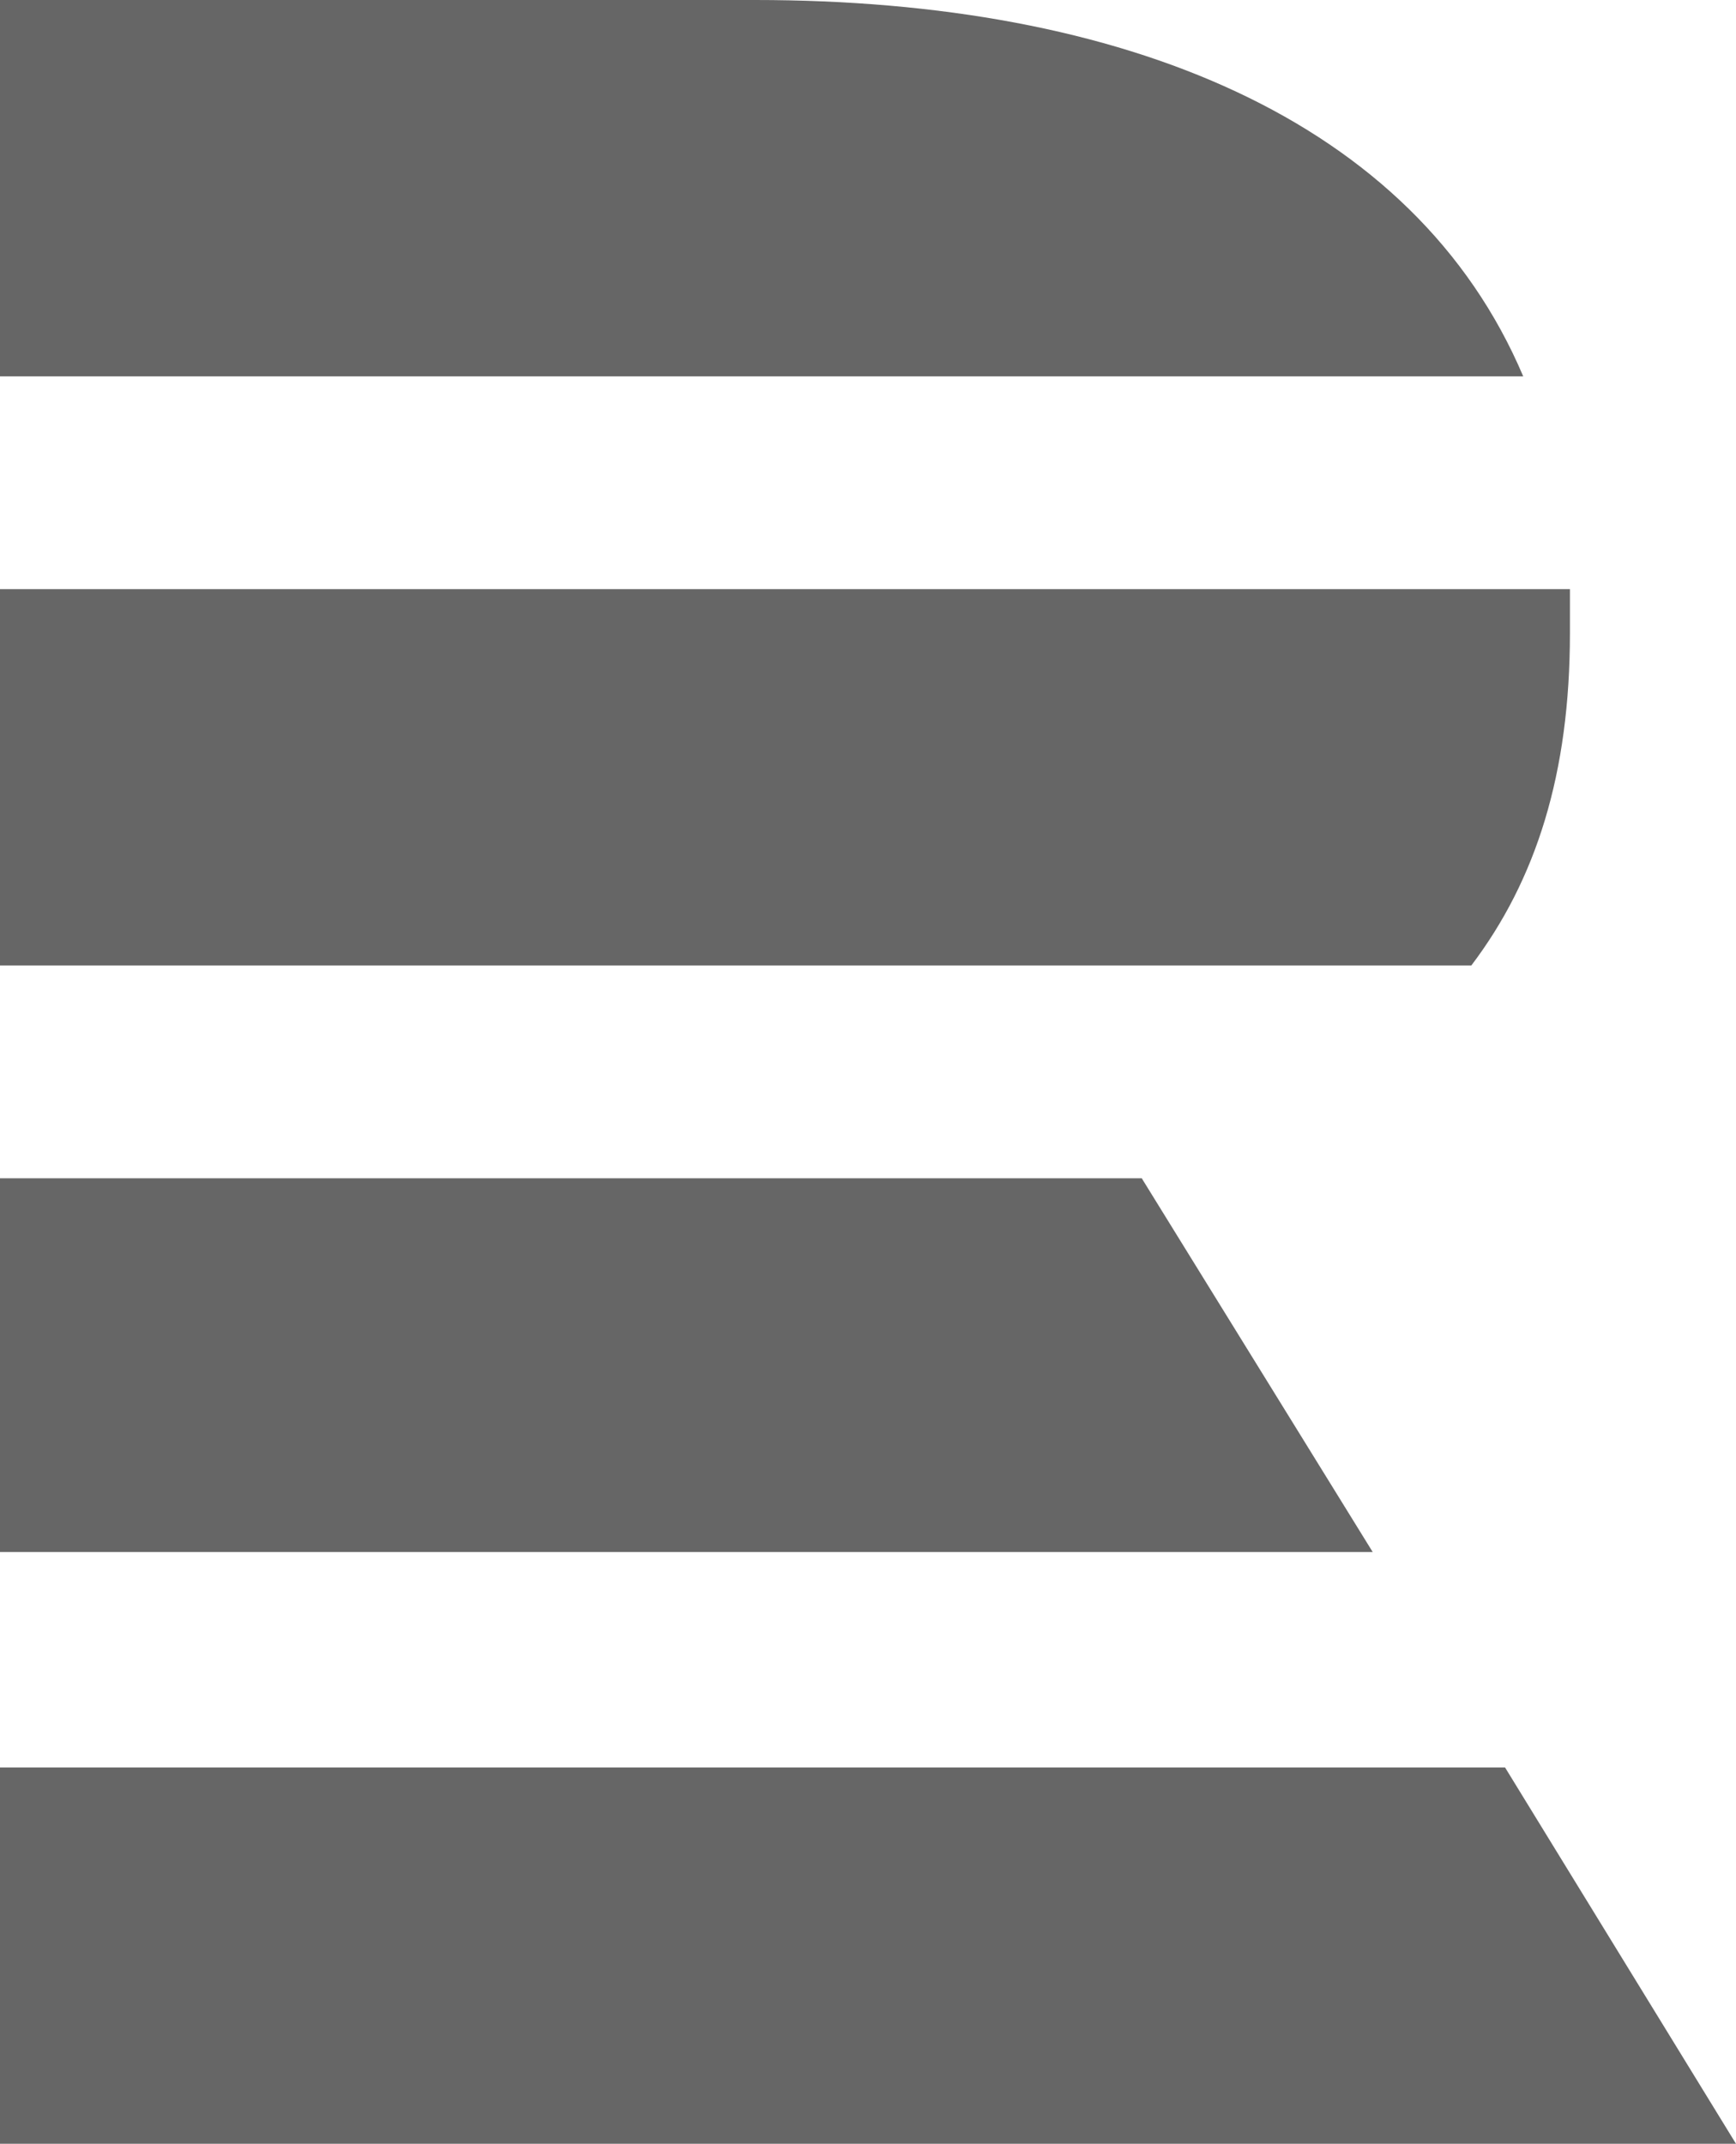 <svg xmlns="http://www.w3.org/2000/svg" viewBox="0 0 66.9 82.6">
  <path fill="#666" d="M29.1,0H0v14.5h58.7C54.5,4.6,43.3,0,29.1,0 M56.7,37.2H0V22.7h60.5c0,0.6,0,1.1,0,1.7
	C60.5,29.8,59.2,33.9,56.7,37.2 M0,45.4v14.4h52.9L44,45.4H0z M0,68.1h58l8.9,14.5H0C0,82.6,0,68.1,0,68.1z" />
</svg>